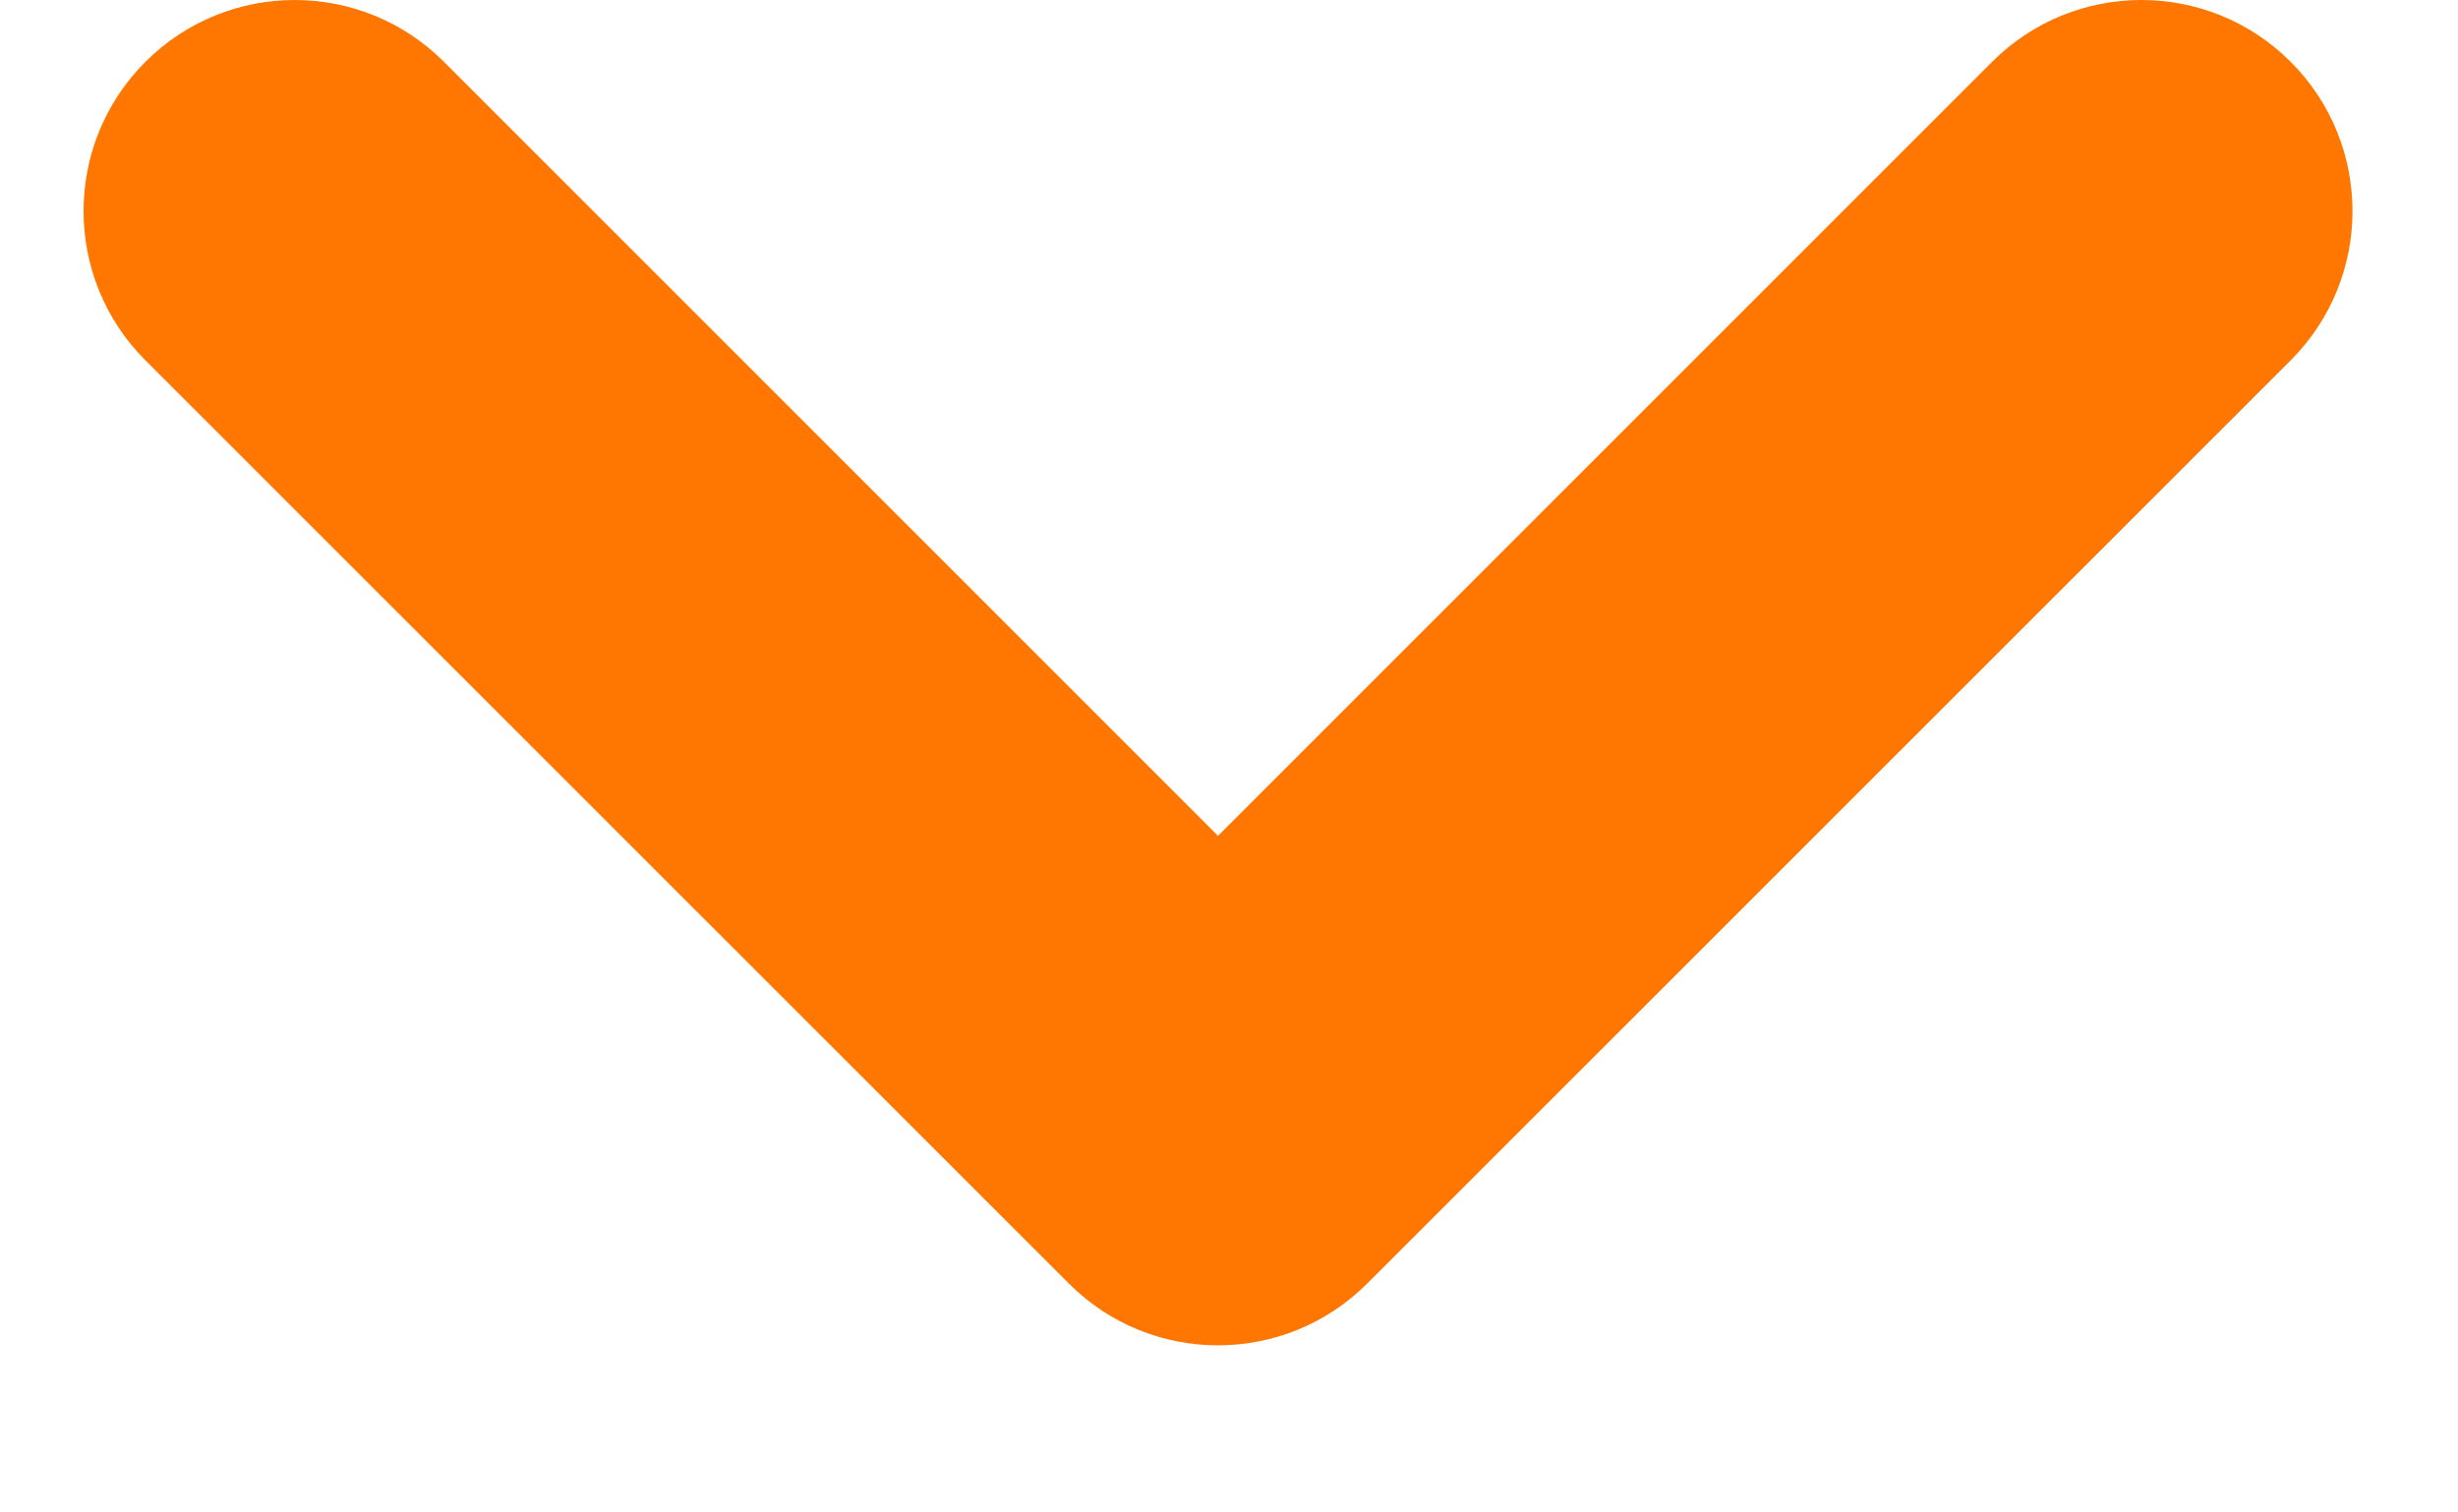 <svg width="13" height="8" viewBox="0 0 13 8" fill="none" xmlns="http://www.w3.org/2000/svg">
<path fill-rule="evenodd" clip-rule="evenodd" d="M2.348 0.327C1.912 -0.109 1.205 -0.109 0.769 0.327C0.333 0.763 0.333 1.47 0.769 1.906L5.653 6.789C6.088 7.225 6.795 7.225 7.231 6.789L12.115 1.906C12.551 1.47 12.551 0.763 12.115 0.327C11.679 -0.109 10.972 -0.109 10.536 0.327L6.442 4.421L2.348 0.327Z" fill="#FF7700"/>
</svg>
